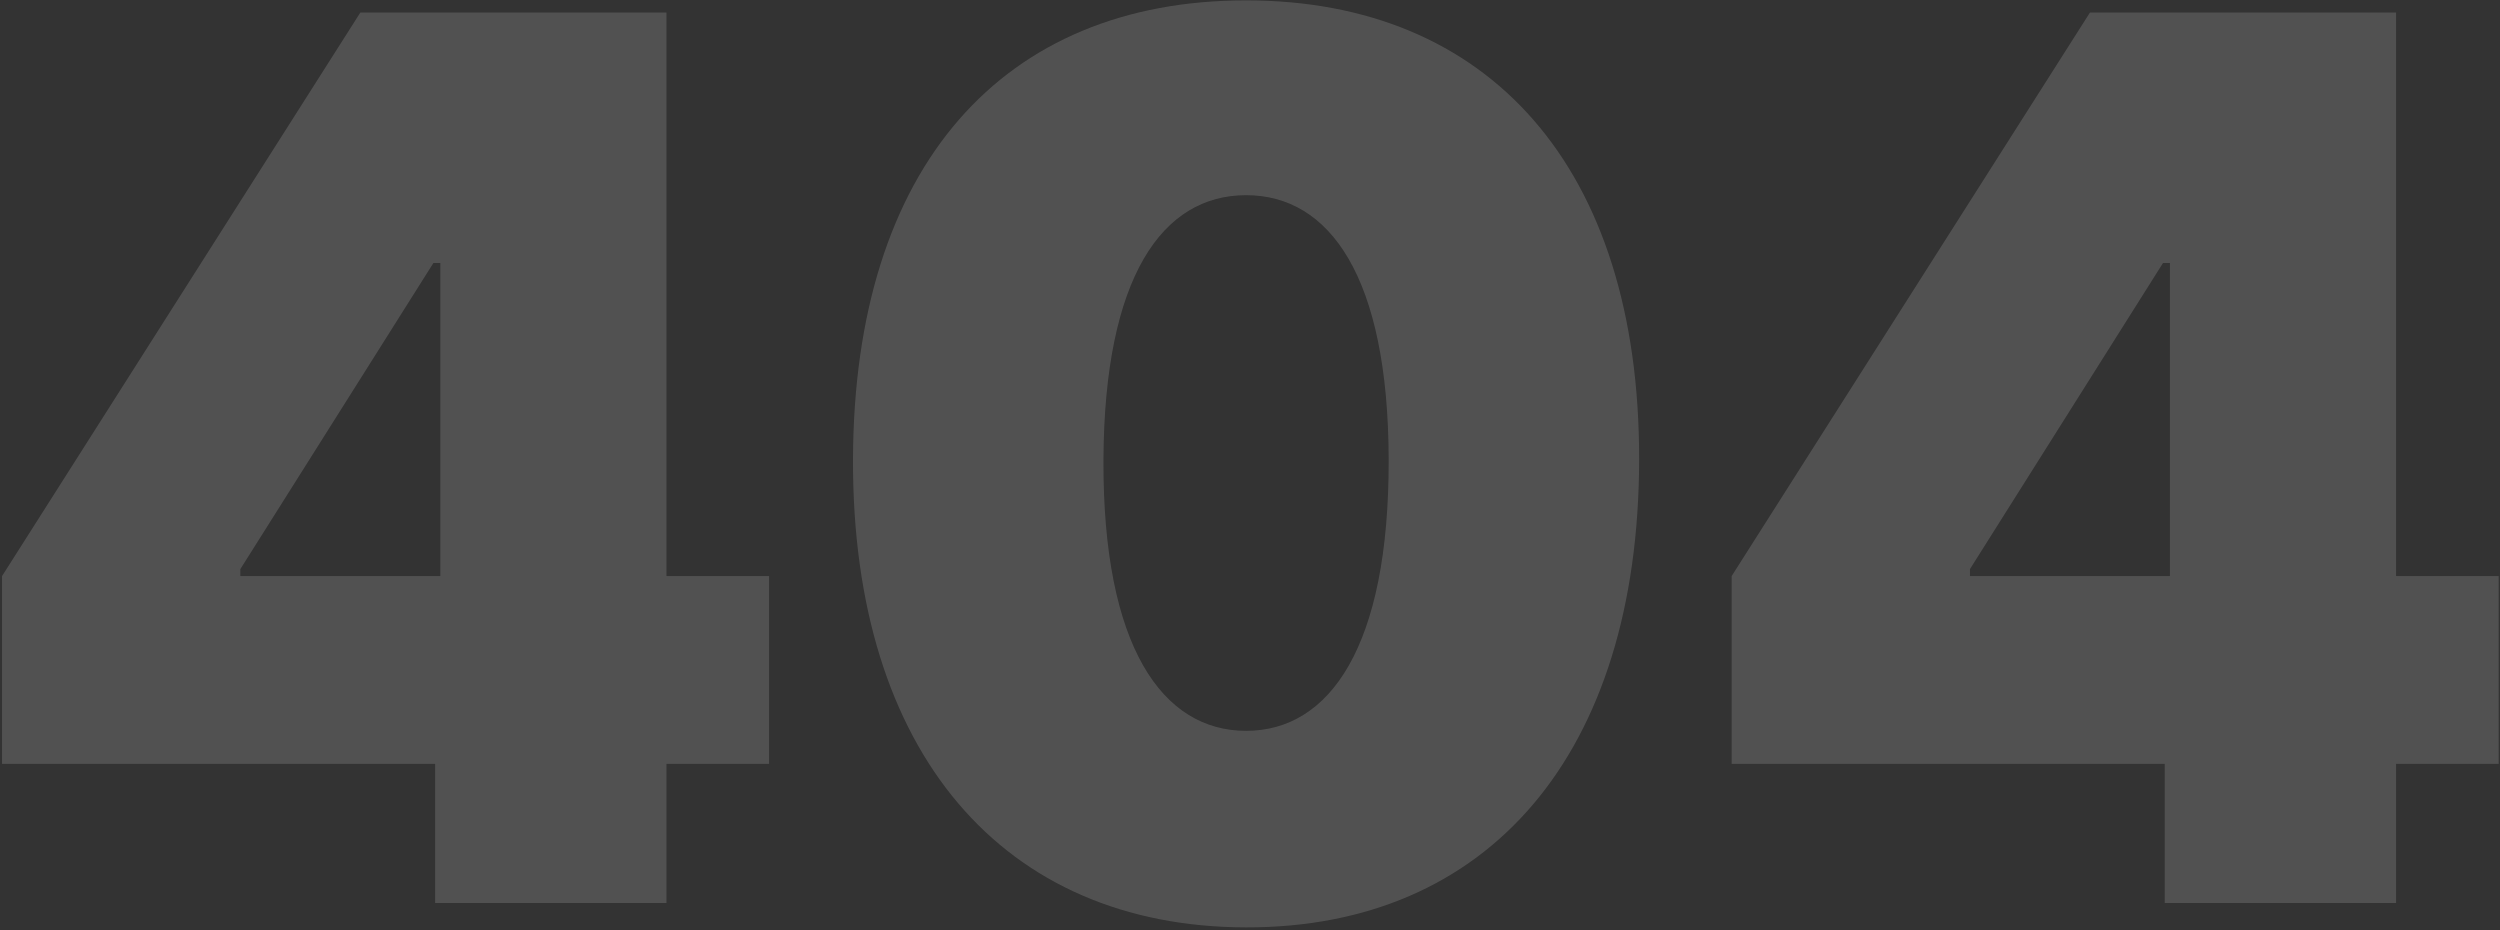 <svg width="825" height="307" viewBox="0 0 825 307" fill="none" xmlns="http://www.w3.org/2000/svg">
<rect x="0" y="0" width="825" height="307" fill="#333333" stroke="none"/>
<path opacity="0.15" d="M0.681 252.085H143.591V298H219.925V252.085H253.787V190.1H219.925V4.144H118.912L0.681 190.1V252.085ZM145.313 190.1H79.31V187.804L143.017 86.791H145.313V190.1ZM411.202 306.035C491.123 306.179 540.768 248.928 540.912 151.646C541.055 54.938 491.123 0.127 411.202 0.127C331.138 0.127 281.779 54.651 281.492 151.646C281.205 248.498 331.138 305.892 411.202 306.035ZM411.202 241.18C383.653 241.18 363.852 213.488 364.139 151.646C364.426 91.239 383.653 64.408 411.202 64.408C438.751 64.408 458.121 91.239 458.265 151.646C458.408 213.488 438.751 241.18 411.202 241.18ZM571.451 252.085H714.361V298H790.695V252.085H824.557V190.1H790.695V4.144H689.682L571.451 190.1V252.085ZM716.083 190.1H650.08V187.804L713.787 86.791H716.083V190.1Z" fill="white"/>
</svg>
